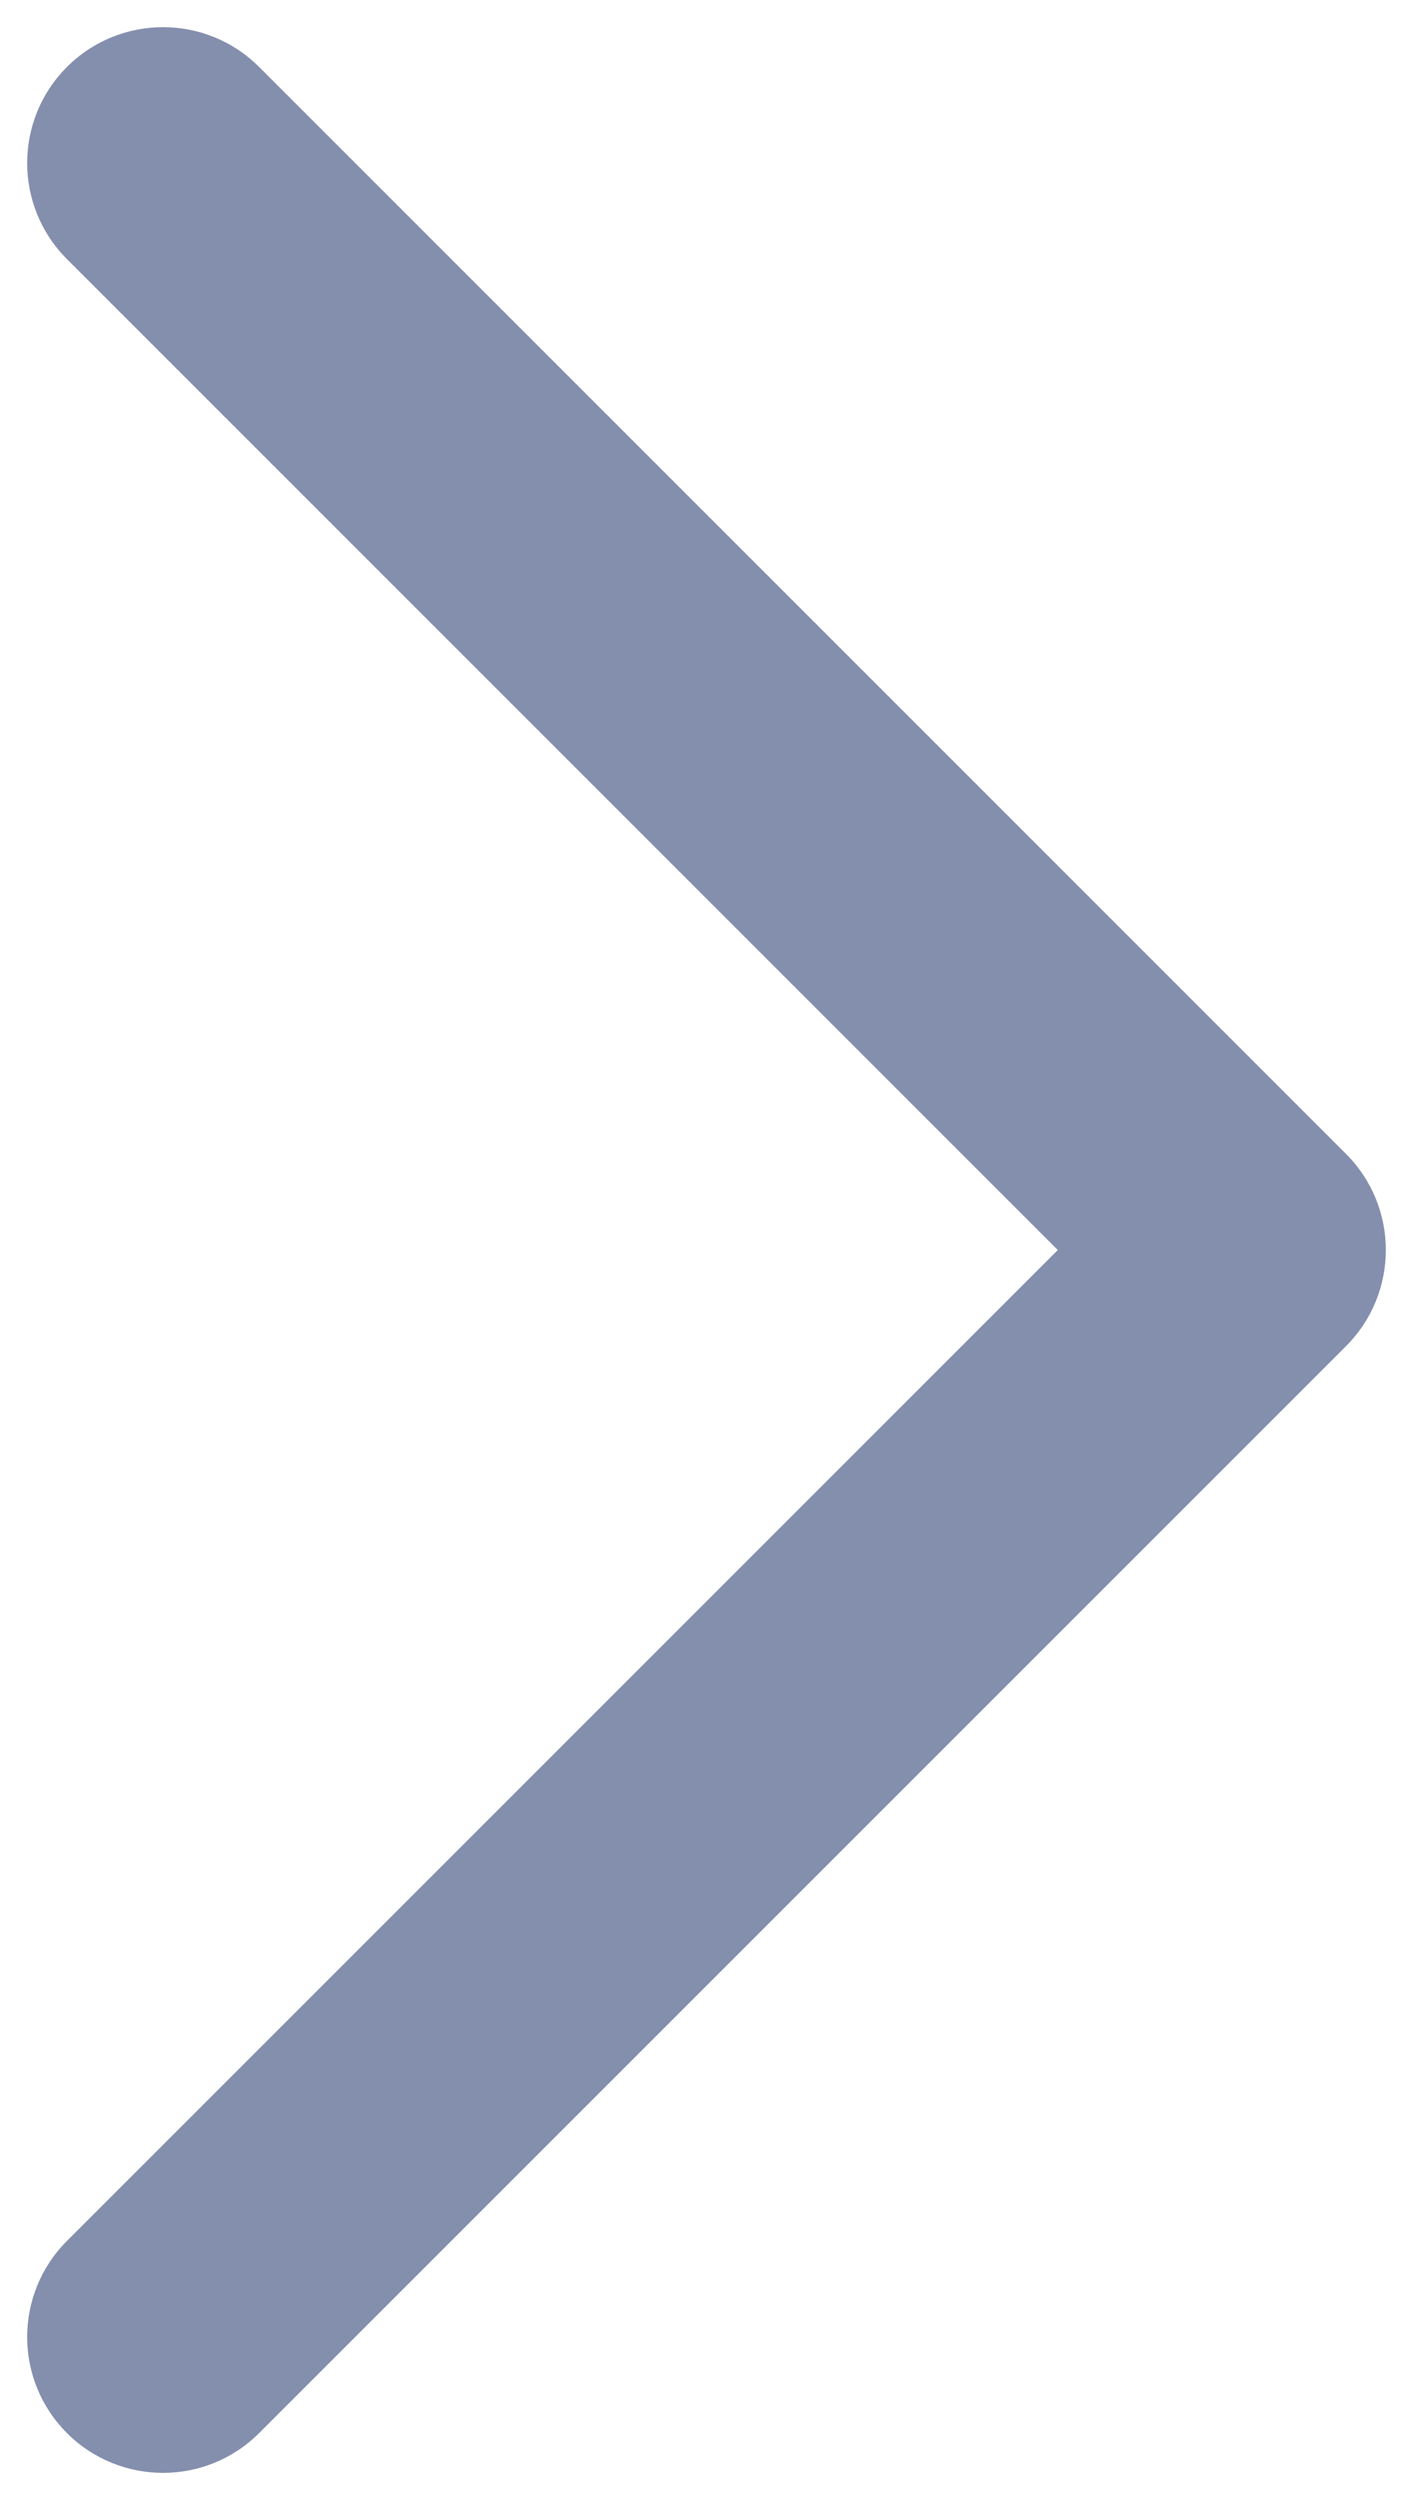 <svg width="26" height="46" viewBox="0 0 26 46" fill="none" xmlns="http://www.w3.org/2000/svg">
<path fill-rule="evenodd" clip-rule="evenodd" d="M1.232 41.232C0.256 42.209 0.256 43.791 1.232 44.768C2.209 45.744 3.791 45.744 4.768 44.768L24.768 24.768C25.744 23.791 25.744 22.209 24.768 21.232L4.768 1.232C3.791 0.256 2.209 0.256 1.232 1.232C0.256 2.209 0.256 3.791 1.232 4.768L19.464 23L1.232 41.232Z" fill="#848EAD"/>
</svg>
